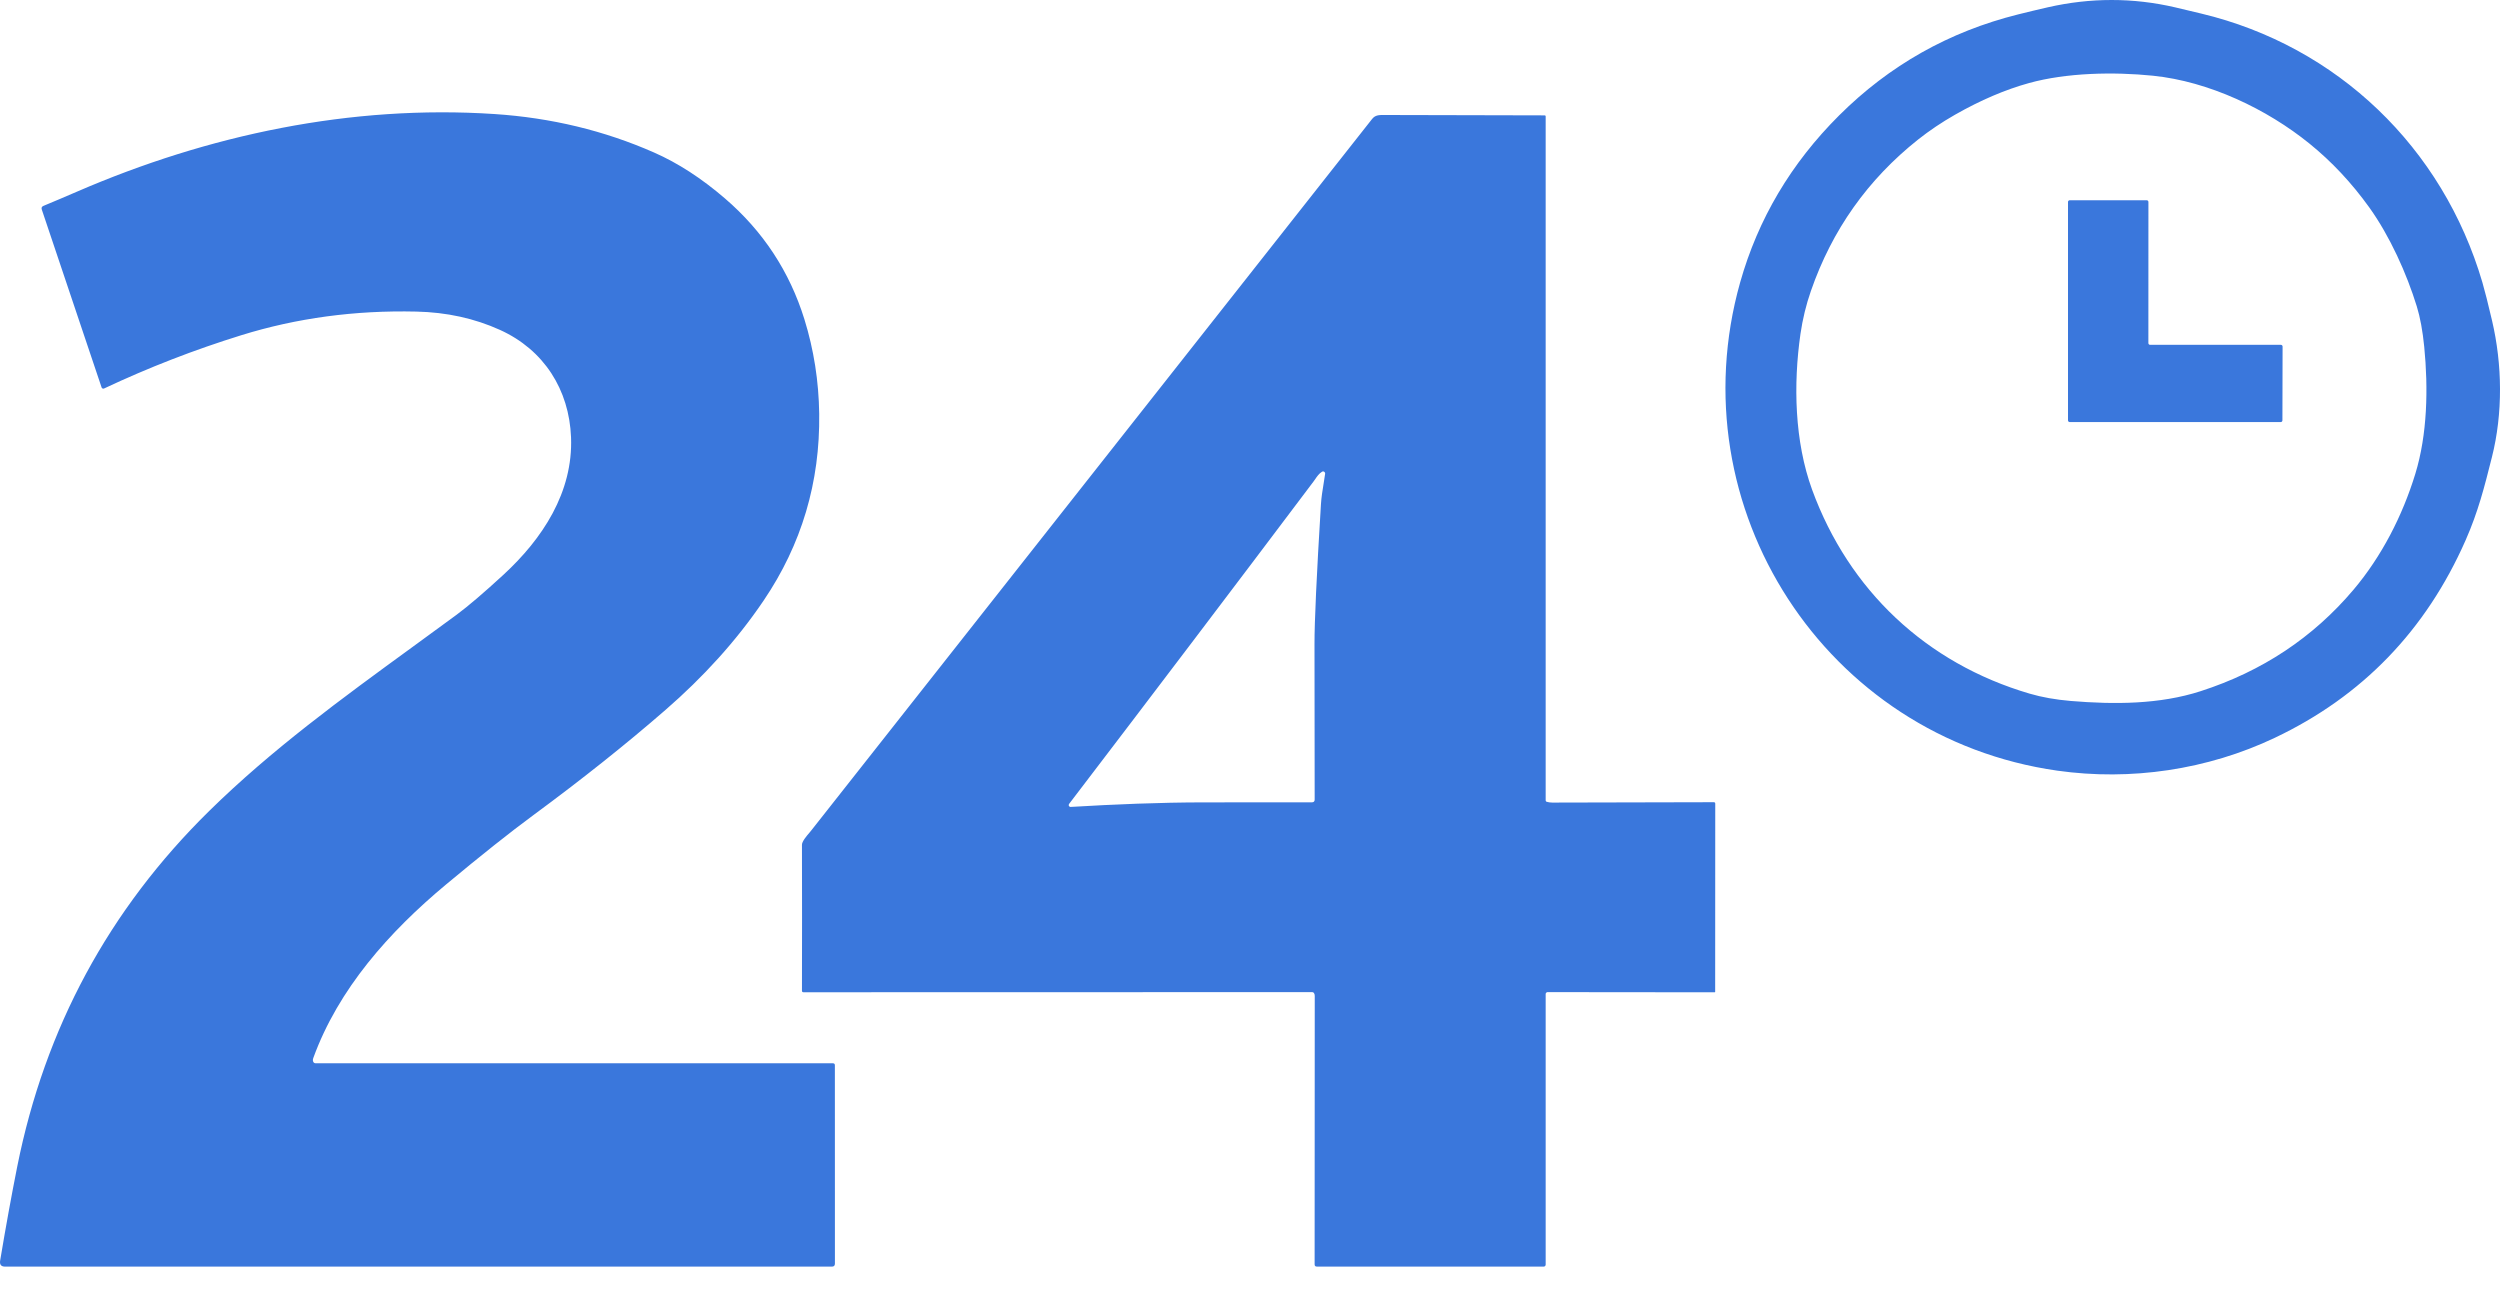 <svg width="60" height="31" viewBox="0 0 60 31" fill="none" xmlns="http://www.w3.org/2000/svg">
<path fill-rule="evenodd" clip-rule="evenodd" d="M54.594 17.708C56.693 16.712 58.22 15.131 59.174 12.967C59.477 12.28 59.629 11.675 59.797 11.006L59.805 10.976C60.072 9.917 60.057 8.754 59.809 7.694C59.711 7.275 59.634 6.971 59.578 6.78C58.627 3.539 56.095 1.107 52.827 0.325C52.62 0.275 52.413 0.226 52.206 0.177C51.19 -0.06 50.169 -0.057 49.153 0.174C48.913 0.229 48.673 0.286 48.434 0.346C46.777 0.76 45.345 1.568 44.139 2.77C42.984 3.921 42.192 5.258 41.763 6.78C40.242 12.184 43.806 17.706 49.377 18.496C51.139 18.745 52.976 18.476 54.594 17.708ZM51.669 1.817C53.014 1.954 54.404 2.617 55.428 3.447C55.961 3.878 56.439 4.389 56.864 4.98C57.358 5.671 57.758 6.56 58.003 7.353C58.084 7.617 58.144 7.941 58.182 8.327C58.279 9.313 58.259 10.422 57.967 11.374C57.659 12.378 57.161 13.353 56.481 14.157C55.513 15.301 54.291 16.112 52.816 16.588C51.831 16.907 50.745 16.91 49.697 16.823C49.334 16.792 49.005 16.734 48.71 16.647C46.222 15.916 44.372 14.162 43.491 11.754C43.068 10.595 43.038 9.223 43.211 8.015C43.263 7.659 43.346 7.315 43.462 6.982C43.969 5.519 44.827 4.307 46.037 3.347C46.306 3.134 46.6 2.936 46.921 2.753C47.534 2.404 48.126 2.151 48.697 1.993C49.594 1.745 50.726 1.721 51.669 1.817ZM7.546 25.513C7.539 25.509 7.532 25.504 7.527 25.498C7.506 25.47 7.503 25.434 7.519 25.392C8.121 23.736 9.335 22.369 10.706 21.227C11.545 20.528 12.243 19.974 12.801 19.563C13.973 18.699 15.031 17.857 15.973 17.037C16.87 16.257 17.665 15.392 18.328 14.412C19.239 13.067 19.683 11.573 19.661 9.929C19.65 9.148 19.532 8.393 19.306 7.664C18.95 6.517 18.314 5.549 17.398 4.762C16.838 4.28 16.272 3.913 15.699 3.661C14.505 3.135 13.229 2.827 11.87 2.737C8.427 2.509 4.998 3.236 1.847 4.6C1.58 4.716 1.312 4.829 1.043 4.941C1.002 4.958 0.989 4.987 1.003 5.029L2.438 9.298C2.44 9.304 2.443 9.309 2.447 9.314C2.452 9.318 2.457 9.322 2.462 9.324C2.468 9.327 2.474 9.328 2.48 9.328C2.486 9.327 2.492 9.326 2.497 9.324C3.565 8.821 4.664 8.395 5.792 8.045C7.119 7.633 8.519 7.444 9.991 7.478C10.719 7.494 11.389 7.641 12 7.918C13.057 8.397 13.661 9.356 13.705 10.496C13.756 11.815 13.019 12.932 12.083 13.794C11.611 14.228 11.238 14.547 10.961 14.752C10.607 15.013 10.252 15.272 9.897 15.53C8.206 16.762 6.519 17.991 5.021 19.463C2.614 21.829 1.078 24.674 0.414 27.996C0.276 28.69 0.139 29.443 0.003 30.257C-0.012 30.352 0.028 30.399 0.124 30.399L19.965 30.399C20.014 30.399 20.038 30.375 20.038 30.327L20.037 25.566C20.037 25.534 20.021 25.519 19.989 25.519L7.569 25.518C7.561 25.518 7.553 25.516 7.546 25.513ZM31.534 23.831C31.53 23.825 31.524 23.82 31.517 23.817C31.511 23.813 31.503 23.811 31.496 23.811L19.283 23.814C19.259 23.814 19.247 23.802 19.247 23.777C19.25 22.615 19.25 21.448 19.247 20.275C19.246 20.196 19.359 20.063 19.427 19.984C19.442 19.966 19.455 19.951 19.464 19.939C23.954 14.245 28.442 8.551 32.93 2.856C33.007 2.758 33.099 2.759 33.235 2.76L33.265 2.76C34.533 2.764 35.802 2.767 37.07 2.769C37.088 2.769 37.096 2.778 37.096 2.796V19.208C37.096 19.216 37.099 19.224 37.104 19.231C37.109 19.237 37.116 19.242 37.124 19.244C37.166 19.256 37.21 19.262 37.257 19.262C38.552 19.259 39.844 19.256 41.134 19.253C41.143 19.253 41.151 19.256 41.157 19.262C41.162 19.268 41.166 19.276 41.166 19.285L41.164 23.802L41.164 23.804C41.164 23.805 41.164 23.805 41.163 23.806C41.163 23.806 41.163 23.807 41.163 23.807C41.162 23.809 41.161 23.81 41.16 23.812C41.159 23.813 41.157 23.814 41.156 23.814C41.154 23.815 41.153 23.815 41.151 23.815L37.141 23.811C37.138 23.811 37.135 23.812 37.132 23.812C37.129 23.813 37.126 23.814 37.124 23.815C37.118 23.817 37.113 23.821 37.109 23.825C37.105 23.829 37.101 23.834 37.099 23.84C37.097 23.845 37.096 23.851 37.096 23.857L37.096 30.351C37.096 30.363 37.091 30.376 37.082 30.385C37.073 30.394 37.06 30.399 37.047 30.399L31.605 30.398C31.569 30.398 31.551 30.381 31.551 30.345C31.55 28.188 31.551 26.04 31.554 23.901C31.554 23.872 31.547 23.849 31.534 23.831ZM31.521 11.561C29.576 14.144 27.622 16.721 25.658 19.294C25.653 19.301 25.65 19.309 25.649 19.317C25.648 19.326 25.65 19.335 25.654 19.342C25.658 19.35 25.664 19.356 25.672 19.36C25.679 19.365 25.688 19.367 25.697 19.366C26.756 19.303 27.821 19.259 28.884 19.257C29.754 19.255 30.62 19.255 31.484 19.256C31.53 19.256 31.553 19.234 31.552 19.188C31.552 17.93 31.55 16.688 31.548 15.461C31.547 14.93 31.598 13.809 31.703 12.1C31.713 11.935 31.74 11.77 31.767 11.604L31.767 11.604L31.767 11.604C31.779 11.526 31.792 11.449 31.803 11.37C31.804 11.361 31.803 11.352 31.799 11.343C31.795 11.335 31.789 11.328 31.781 11.322C31.774 11.317 31.765 11.314 31.755 11.314C31.746 11.314 31.737 11.316 31.729 11.321C31.657 11.364 31.608 11.436 31.564 11.501L31.564 11.501C31.549 11.522 31.535 11.542 31.521 11.561ZM54.778 10.089L54.782 8.317C54.782 8.306 54.778 8.296 54.77 8.288C54.762 8.28 54.752 8.276 54.741 8.276L51.602 8.276C51.592 8.276 51.581 8.272 51.573 8.264C51.566 8.257 51.561 8.246 51.561 8.235L51.562 4.847C51.562 4.836 51.558 4.826 51.55 4.818C51.543 4.81 51.532 4.806 51.521 4.806H49.673C49.662 4.806 49.652 4.81 49.644 4.818C49.636 4.826 49.632 4.836 49.632 4.847L49.632 10.089C49.632 10.1 49.637 10.11 49.644 10.118C49.652 10.125 49.663 10.13 49.673 10.13L54.737 10.13C54.748 10.13 54.758 10.126 54.766 10.118C54.773 10.111 54.778 10.1 54.778 10.089Z" fill="#3A77DC"/>
</svg>
